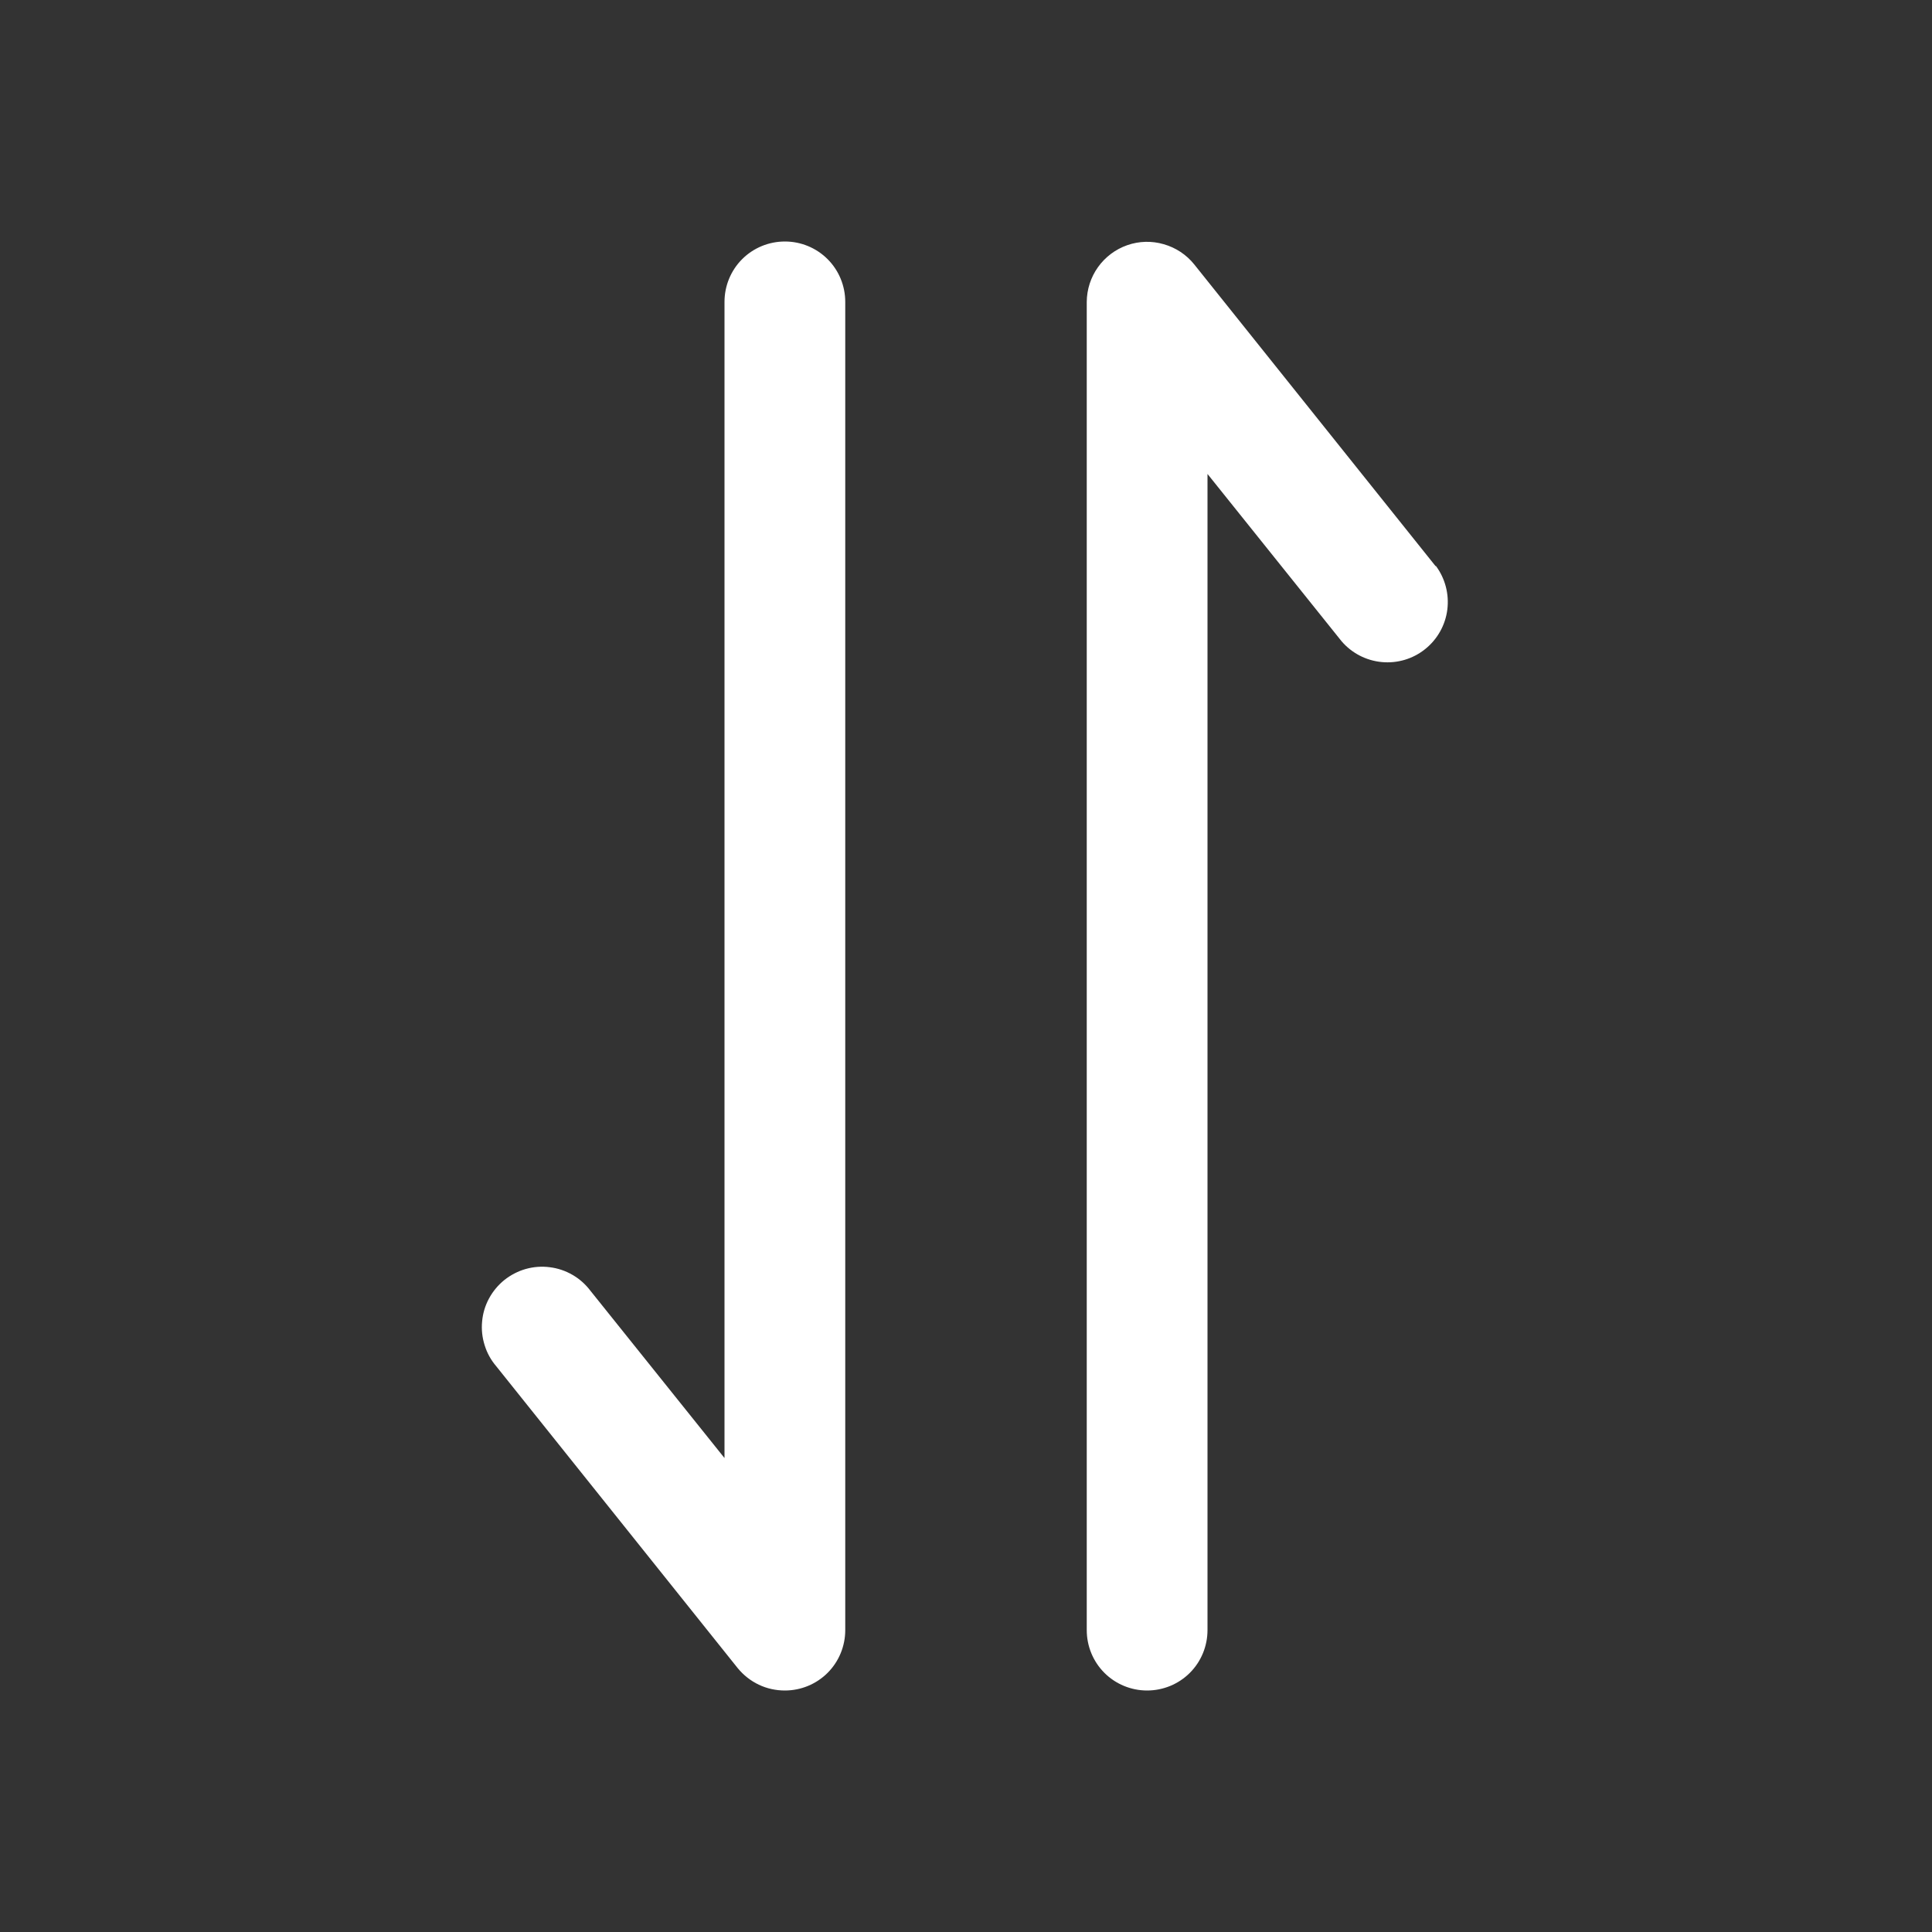 <svg width="22" height="22" viewBox="0 0 22 22" fill="none" xmlns="http://www.w3.org/2000/svg">
<rect x="0" y="0" width="22" height="22" fill="#333333" stroke="none"/>
<path d="M8.938 2.75C8.755 2.75 8.58 2.822 8.451 2.951C8.322 3.08 8.25 3.255 8.25 3.438V16.603L6.724 14.699C6.668 14.625 6.599 14.563 6.519 14.517C6.44 14.471 6.351 14.441 6.26 14.43C6.169 14.418 6.076 14.425 5.987 14.45C5.899 14.475 5.816 14.518 5.744 14.575C5.672 14.633 5.613 14.704 5.569 14.785C5.525 14.866 5.498 14.955 5.49 15.047C5.481 15.139 5.491 15.231 5.519 15.319C5.546 15.407 5.591 15.488 5.651 15.558L8.401 18.996C8.466 19.075 8.548 19.14 8.641 19.184C8.733 19.228 8.835 19.25 8.938 19.25C9.12 19.25 9.295 19.178 9.424 19.049C9.553 18.92 9.625 18.745 9.625 18.562V3.438C9.625 3.255 9.553 3.08 9.424 2.951C9.295 2.822 9.12 2.75 8.938 2.75ZM16.349 6.449L13.599 3.011C13.51 2.9 13.389 2.82 13.252 2.781C13.116 2.741 12.97 2.745 12.836 2.792C12.702 2.839 12.586 2.926 12.503 3.042C12.421 3.157 12.376 3.295 12.375 3.438V18.562C12.375 18.745 12.447 18.92 12.576 19.049C12.705 19.178 12.88 19.25 13.062 19.25C13.245 19.25 13.42 19.178 13.549 19.049C13.678 18.92 13.75 18.745 13.75 18.562V5.397L15.276 7.301C15.392 7.437 15.556 7.522 15.734 7.539C15.912 7.556 16.09 7.503 16.229 7.391C16.368 7.28 16.459 7.118 16.481 6.941C16.503 6.764 16.456 6.585 16.349 6.442V6.449Z" fill="white"/>
</svg>
